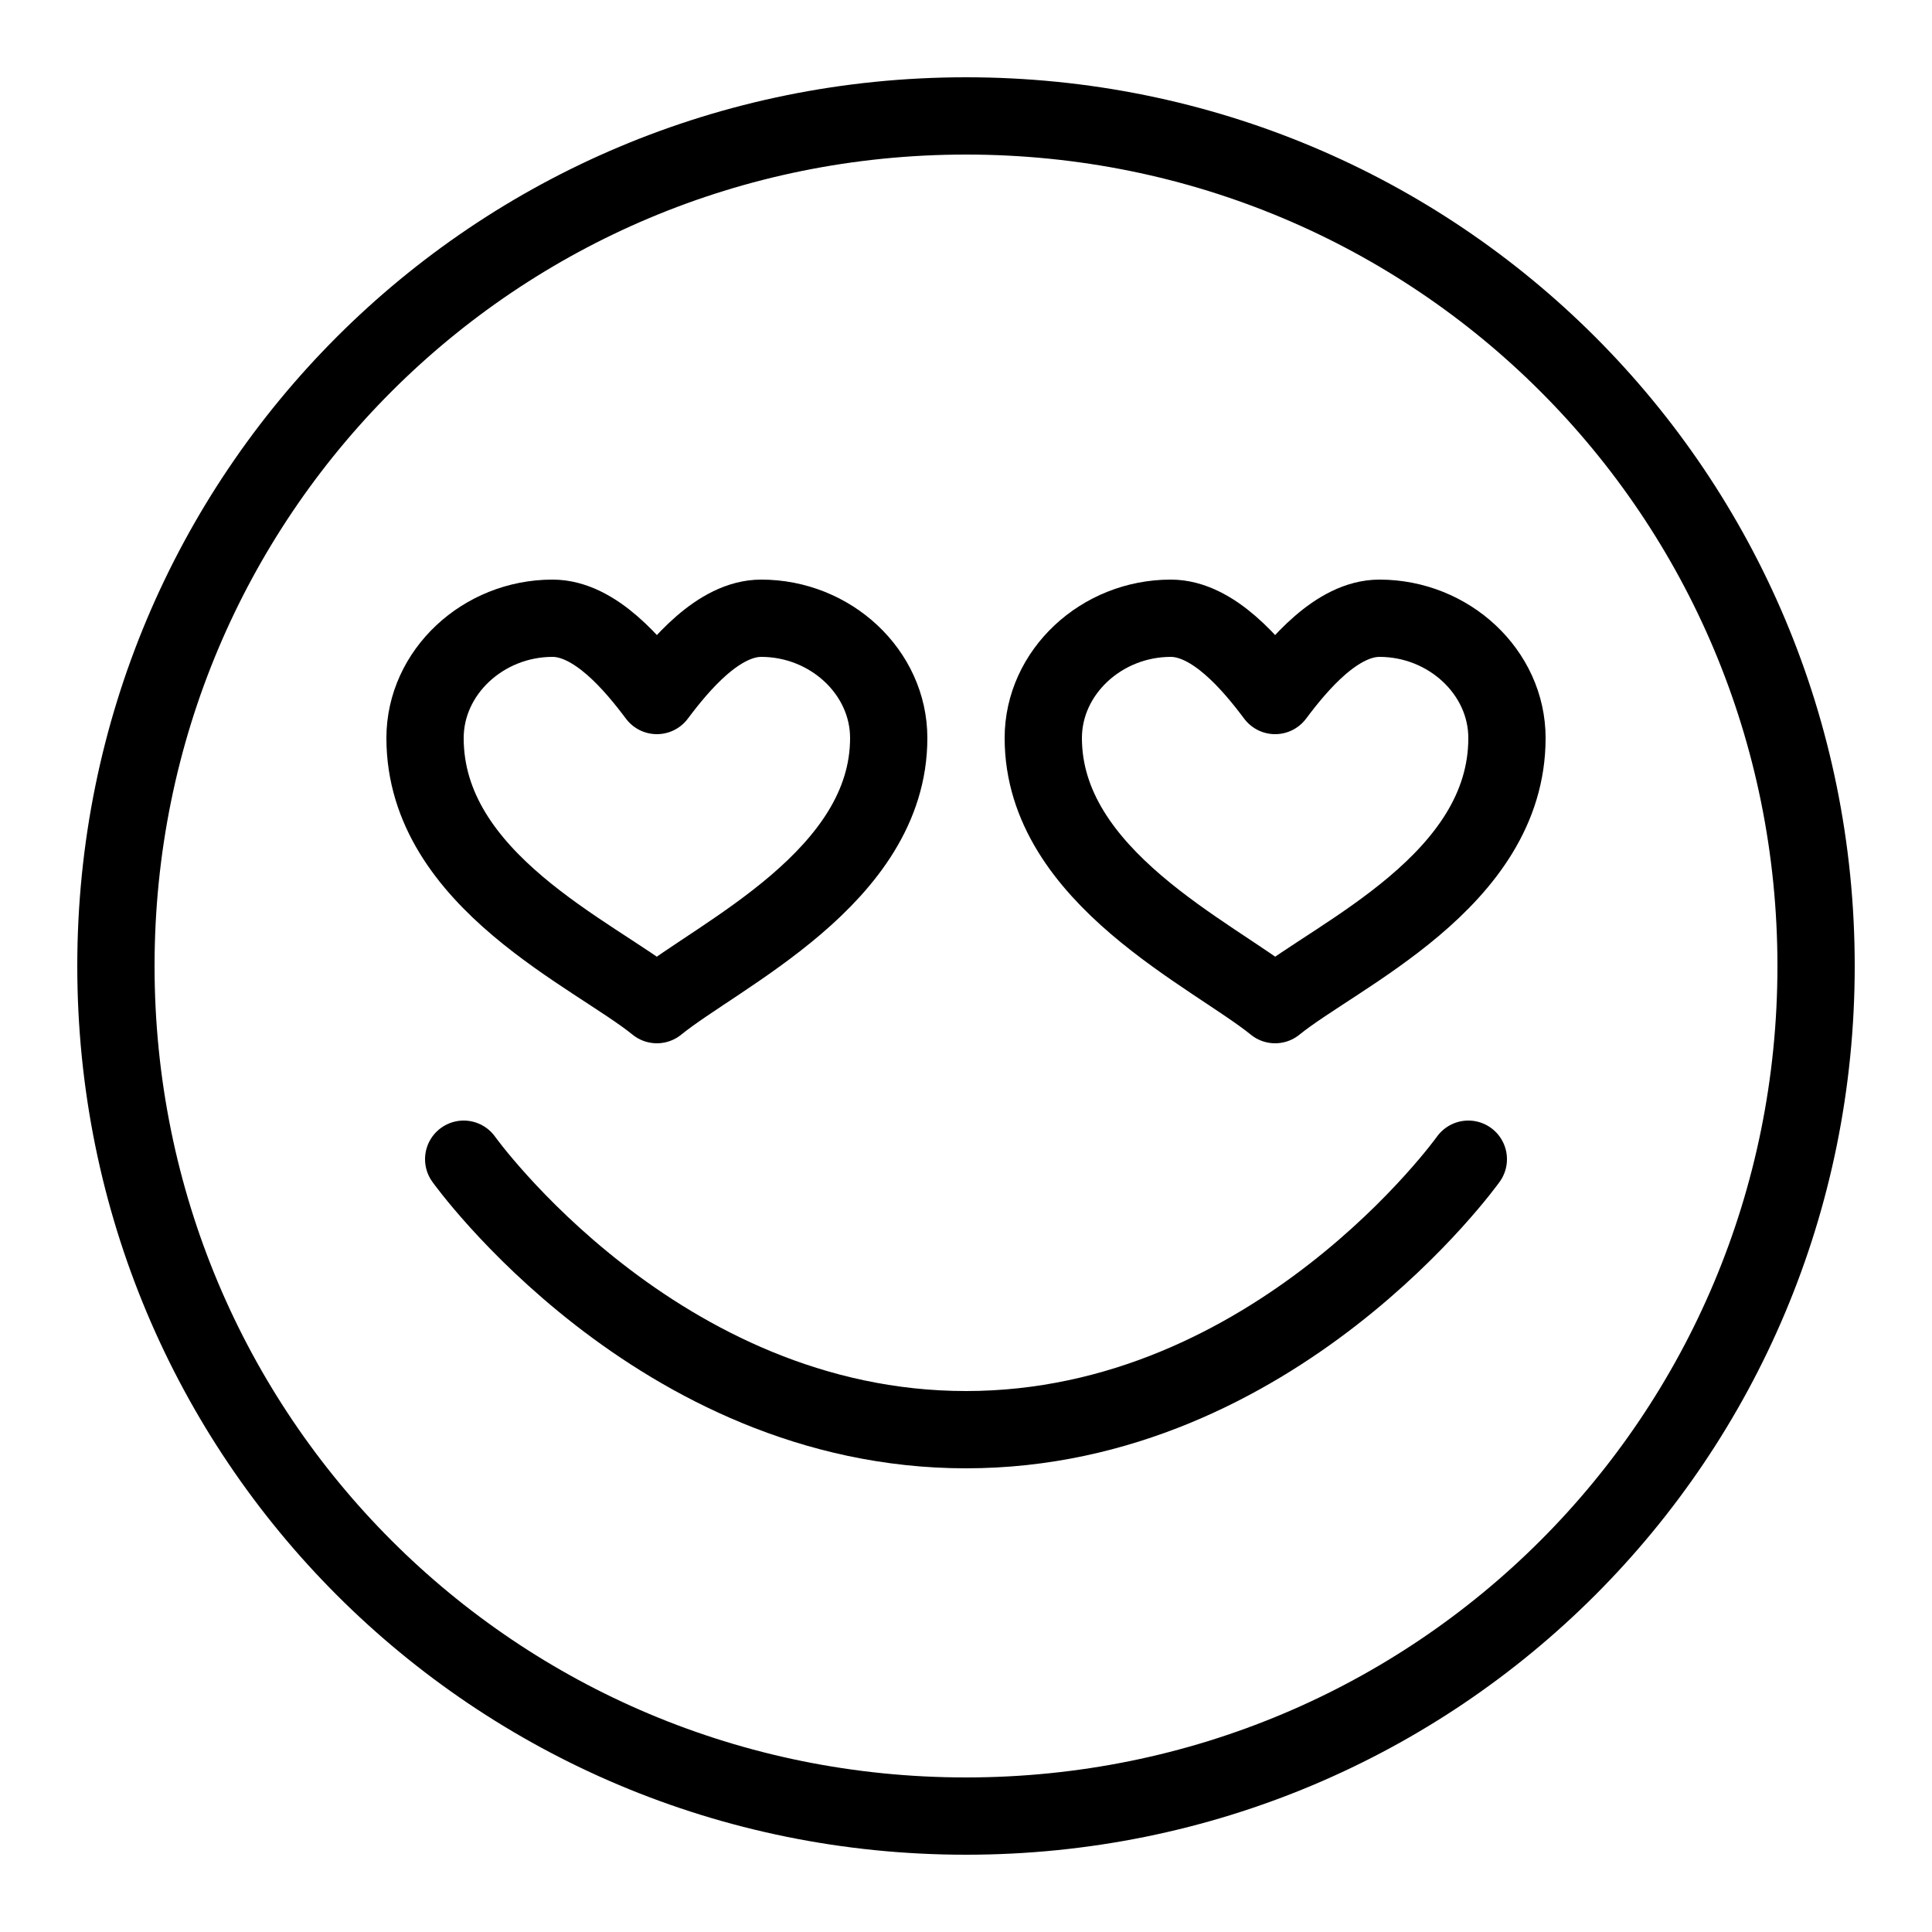 <?xml version="1.0" encoding="utf-8"?>
<!-- Generator: Adobe Illustrator 23.0.3, SVG Export Plug-In . SVG Version: 6.00 Build 0)  -->
<svg version="1.1" id="Layer_1" xmlns="http://www.w3.org/2000/svg" xmlns:xlink="http://www.w3.org/1999/xlink" x="0px" y="0px"
	 viewBox="0 0 50 50" style="enable-background:new 0 0 50 50;" xml:space="preserve">
<path style="fill:none;stroke:#000000;stroke-width:2;stroke-linecap:round;stroke-linejoin:round;stroke-miterlimit:10;" d="M12,30
	c0,0,5,7,13,7s13-7,13-7"/>
<path style="fill:none;stroke:#000000;stroke-width:2;stroke-linecap:round;stroke-linejoin:round;stroke-miterlimit:10;" d="M25,3
	C12.8,3,3,12.8,3,25s9.8,22,22,22s22-9.8,22-22S37.2,3,25,3L25,3z"/>
<path style="fill:none;stroke:#000000;stroke-width:2;stroke-linecap:round;stroke-linejoin:round;stroke-miterlimit:10;" d="
	M35.7,16c-1.1,0-2.1,1.2-2.7,2c-0.6-0.8-1.6-2-2.7-2c-1.8,0-3.3,1.4-3.3,3.1c0,3.6,4.4,5.6,6,6.9c1.6-1.3,6-3.2,6-6.9
	C39,17.4,37.5,16,35.7,16z"/>
<path style="fill:none;stroke:#000000;stroke-width:2;stroke-linecap:round;stroke-linejoin:round;stroke-miterlimit:10;" d="
	M14.3,16c1.1,0,2.1,1.2,2.7,2c0.6-0.8,1.6-2,2.7-2c1.8,0,3.3,1.4,3.3,3.1c0,3.6-4.4,5.6-6,6.9c-1.6-1.3-6-3.2-6-6.9
	C11,17.4,12.5,16,14.3,16z"/>
</svg>
